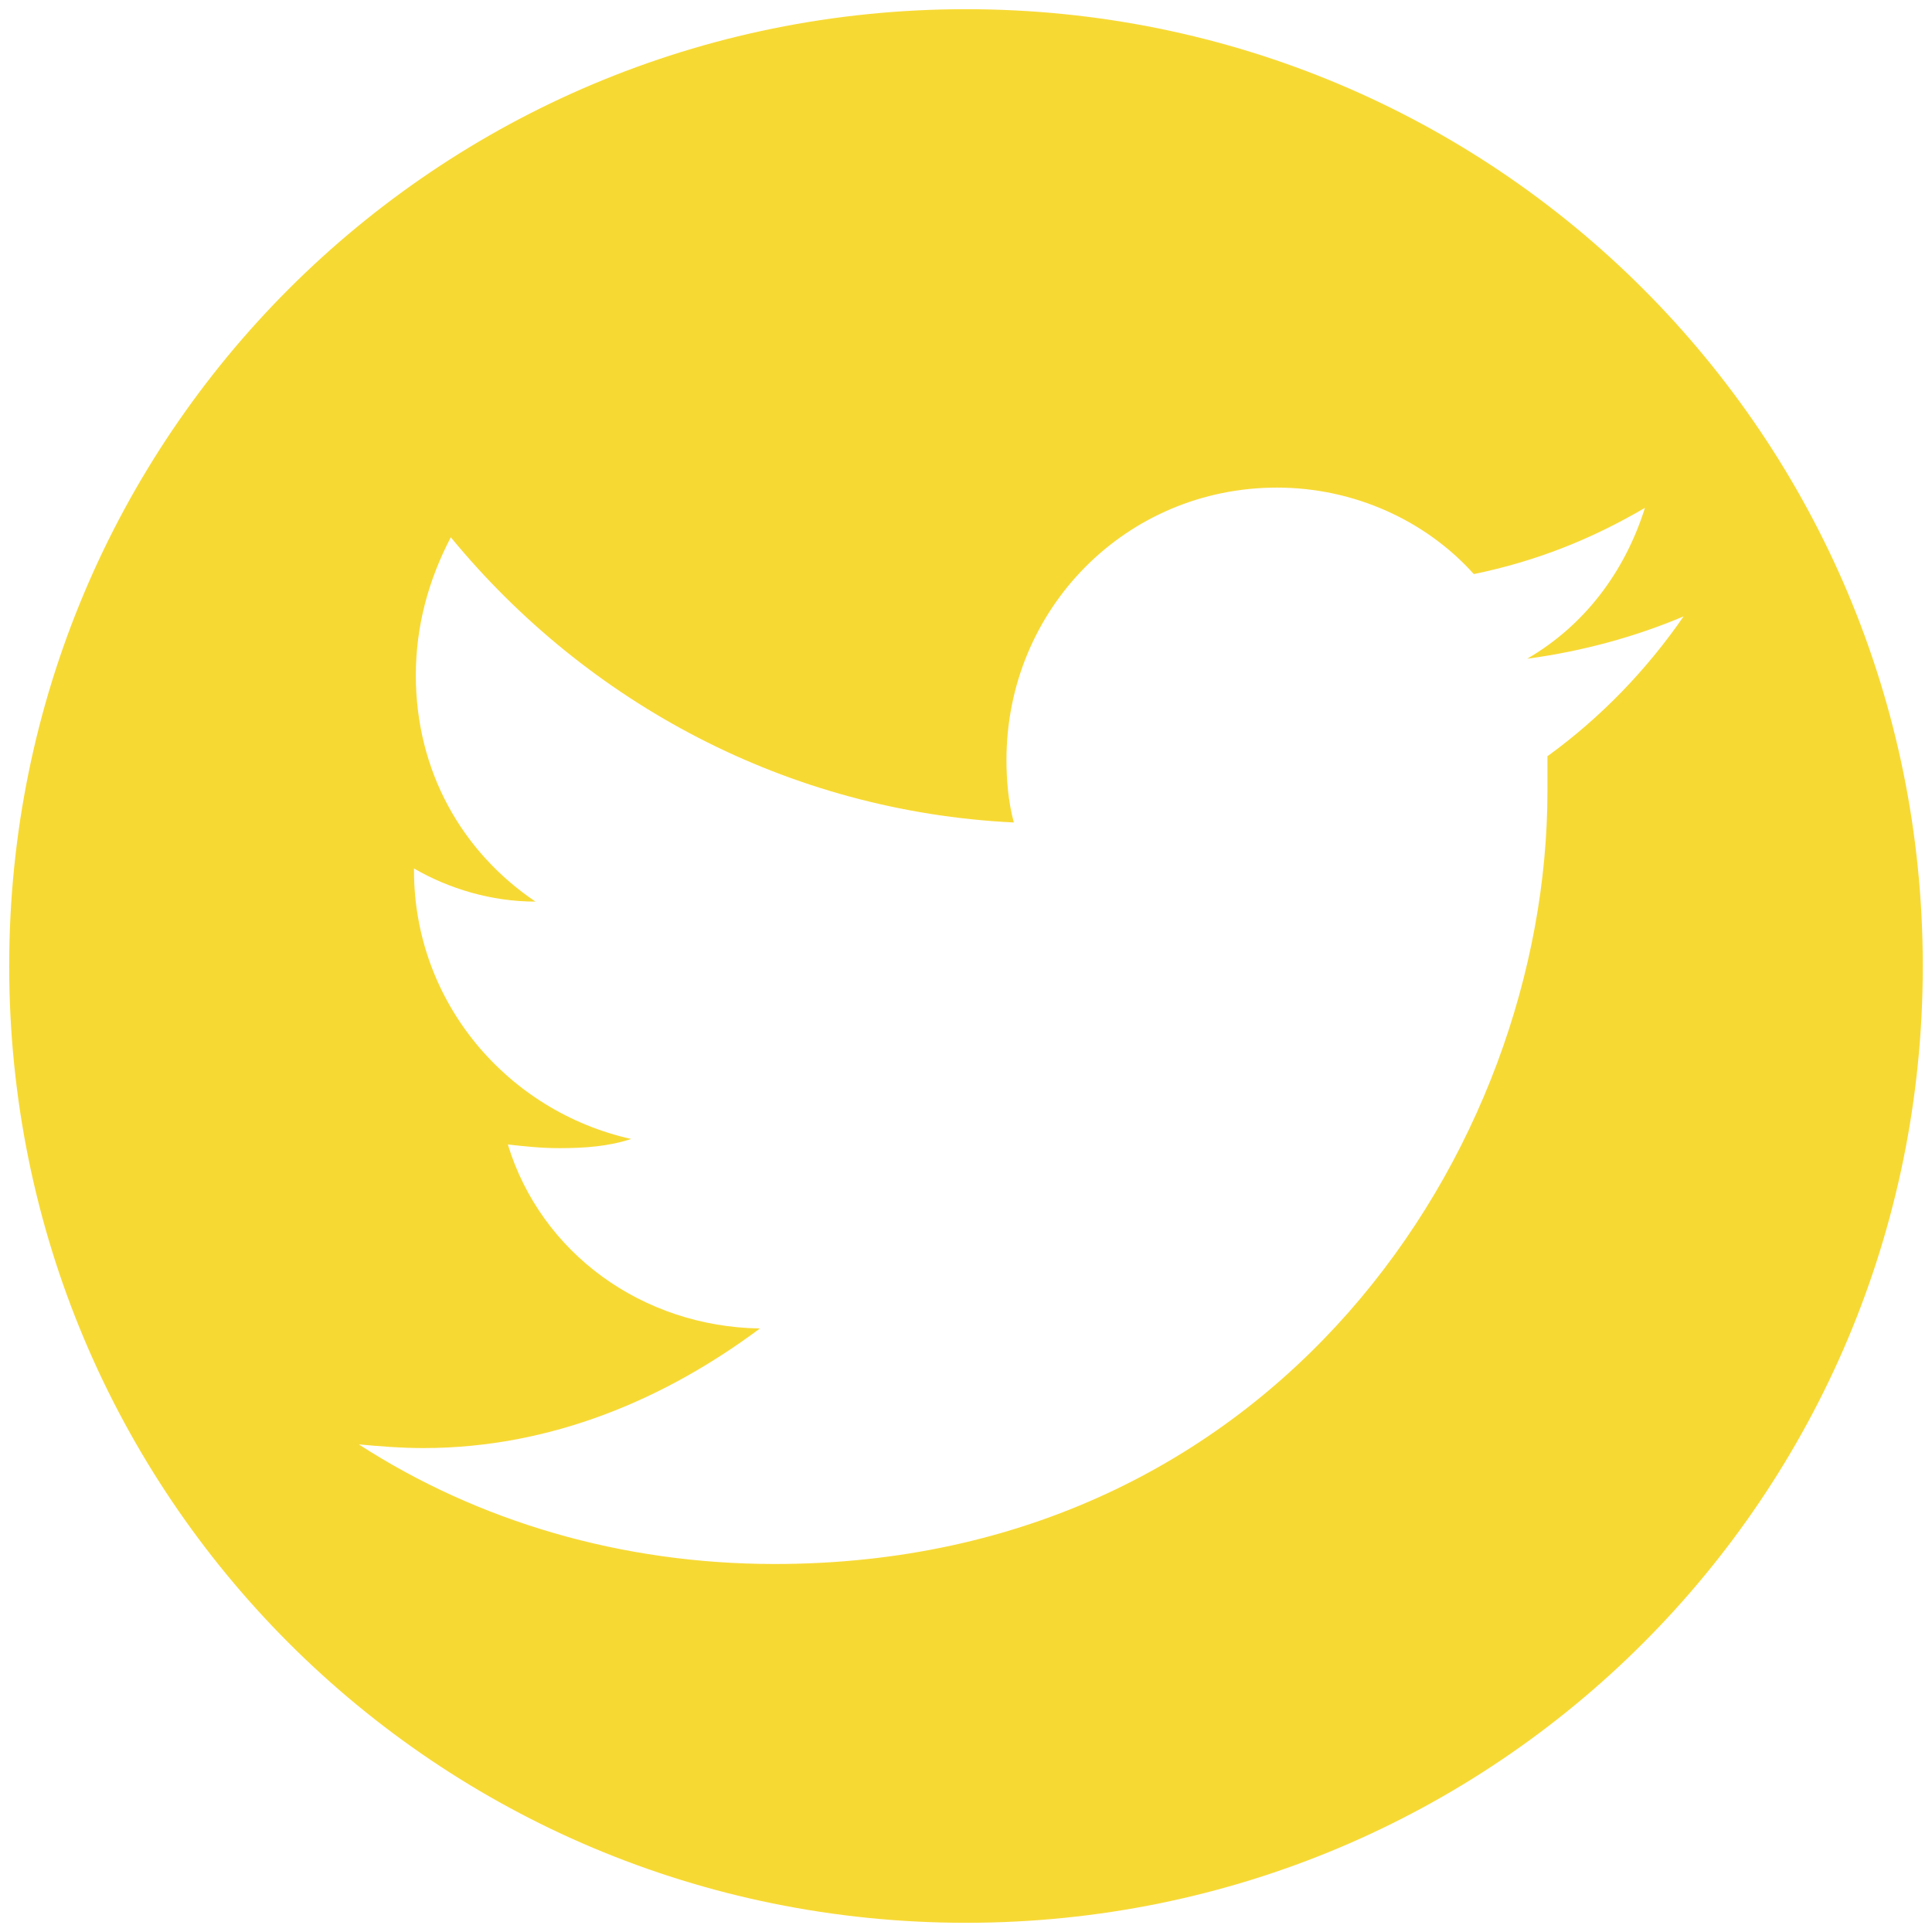 <?xml version="1.0" encoding="utf-8"?>
<!-- Generator: Adobe Illustrator 18.1.1, SVG Export Plug-In . SVG Version: 6.00 Build 0)  -->
<!DOCTYPE svg PUBLIC "-//W3C//DTD SVG 1.1//EN" "http://www.w3.org/Graphics/SVG/1.1/DTD/svg11.dtd">
<svg version="1.1" xmlns="http://www.w3.org/2000/svg" xmlns:xlink="http://www.w3.org/1999/xlink" x="0px" y="0px"
	 viewBox="0 0 105 105" enable-background="new 0 0 105 105" xml:space="preserve">
<g id="Layer_1">
	<path fill="#F7D934" d="M104.5,52.5c0,28.8-23.2,52-52,52s-52-23.2-52-52s23.2-52,52-52S104.5,23.7,104.5,52.5z M91.5,33.5
		c-2.6,1.1-5.5,1.9-8.5,2.3c3.1-1.8,5.3-4.7,6.4-8.2c-2.9,1.7-5.9,2.9-9.3,3.6c-2.6-2.9-6.5-4.7-10.7-4.7c-8.2,0-14.7,6.6-14.7,14.8
		c0,1.1,0.1,2.3,0.4,3.4c-12.3-0.6-23.2-6.5-30.6-15.5c-1.2,2.3-1.9,4.8-1.9,7.5c0,5.2,2.5,9.6,6.5,12.3c-2.4,0-4.7-0.7-6.6-1.8v0.1
		c0,7.2,5.1,13.1,11.8,14.6c-1.2,0.4-2.5,0.5-3.9,0.5c-1,0-1.9-0.1-2.8-0.2c1.8,5.9,7.3,9.9,13.7,10C36.2,76,30,78.7,23,78.7
		c-1.2,0-2.4-0.1-3.5-0.2C26,82.7,33.8,85,42.1,85c27.2,0,42-22.5,42-42c0-0.6,0-1.3,0-1.9C87,39,89.5,36.4,91.5,33.5z"/>
</g>
<g id="Layer_2" display="none">
</g>
</svg>

